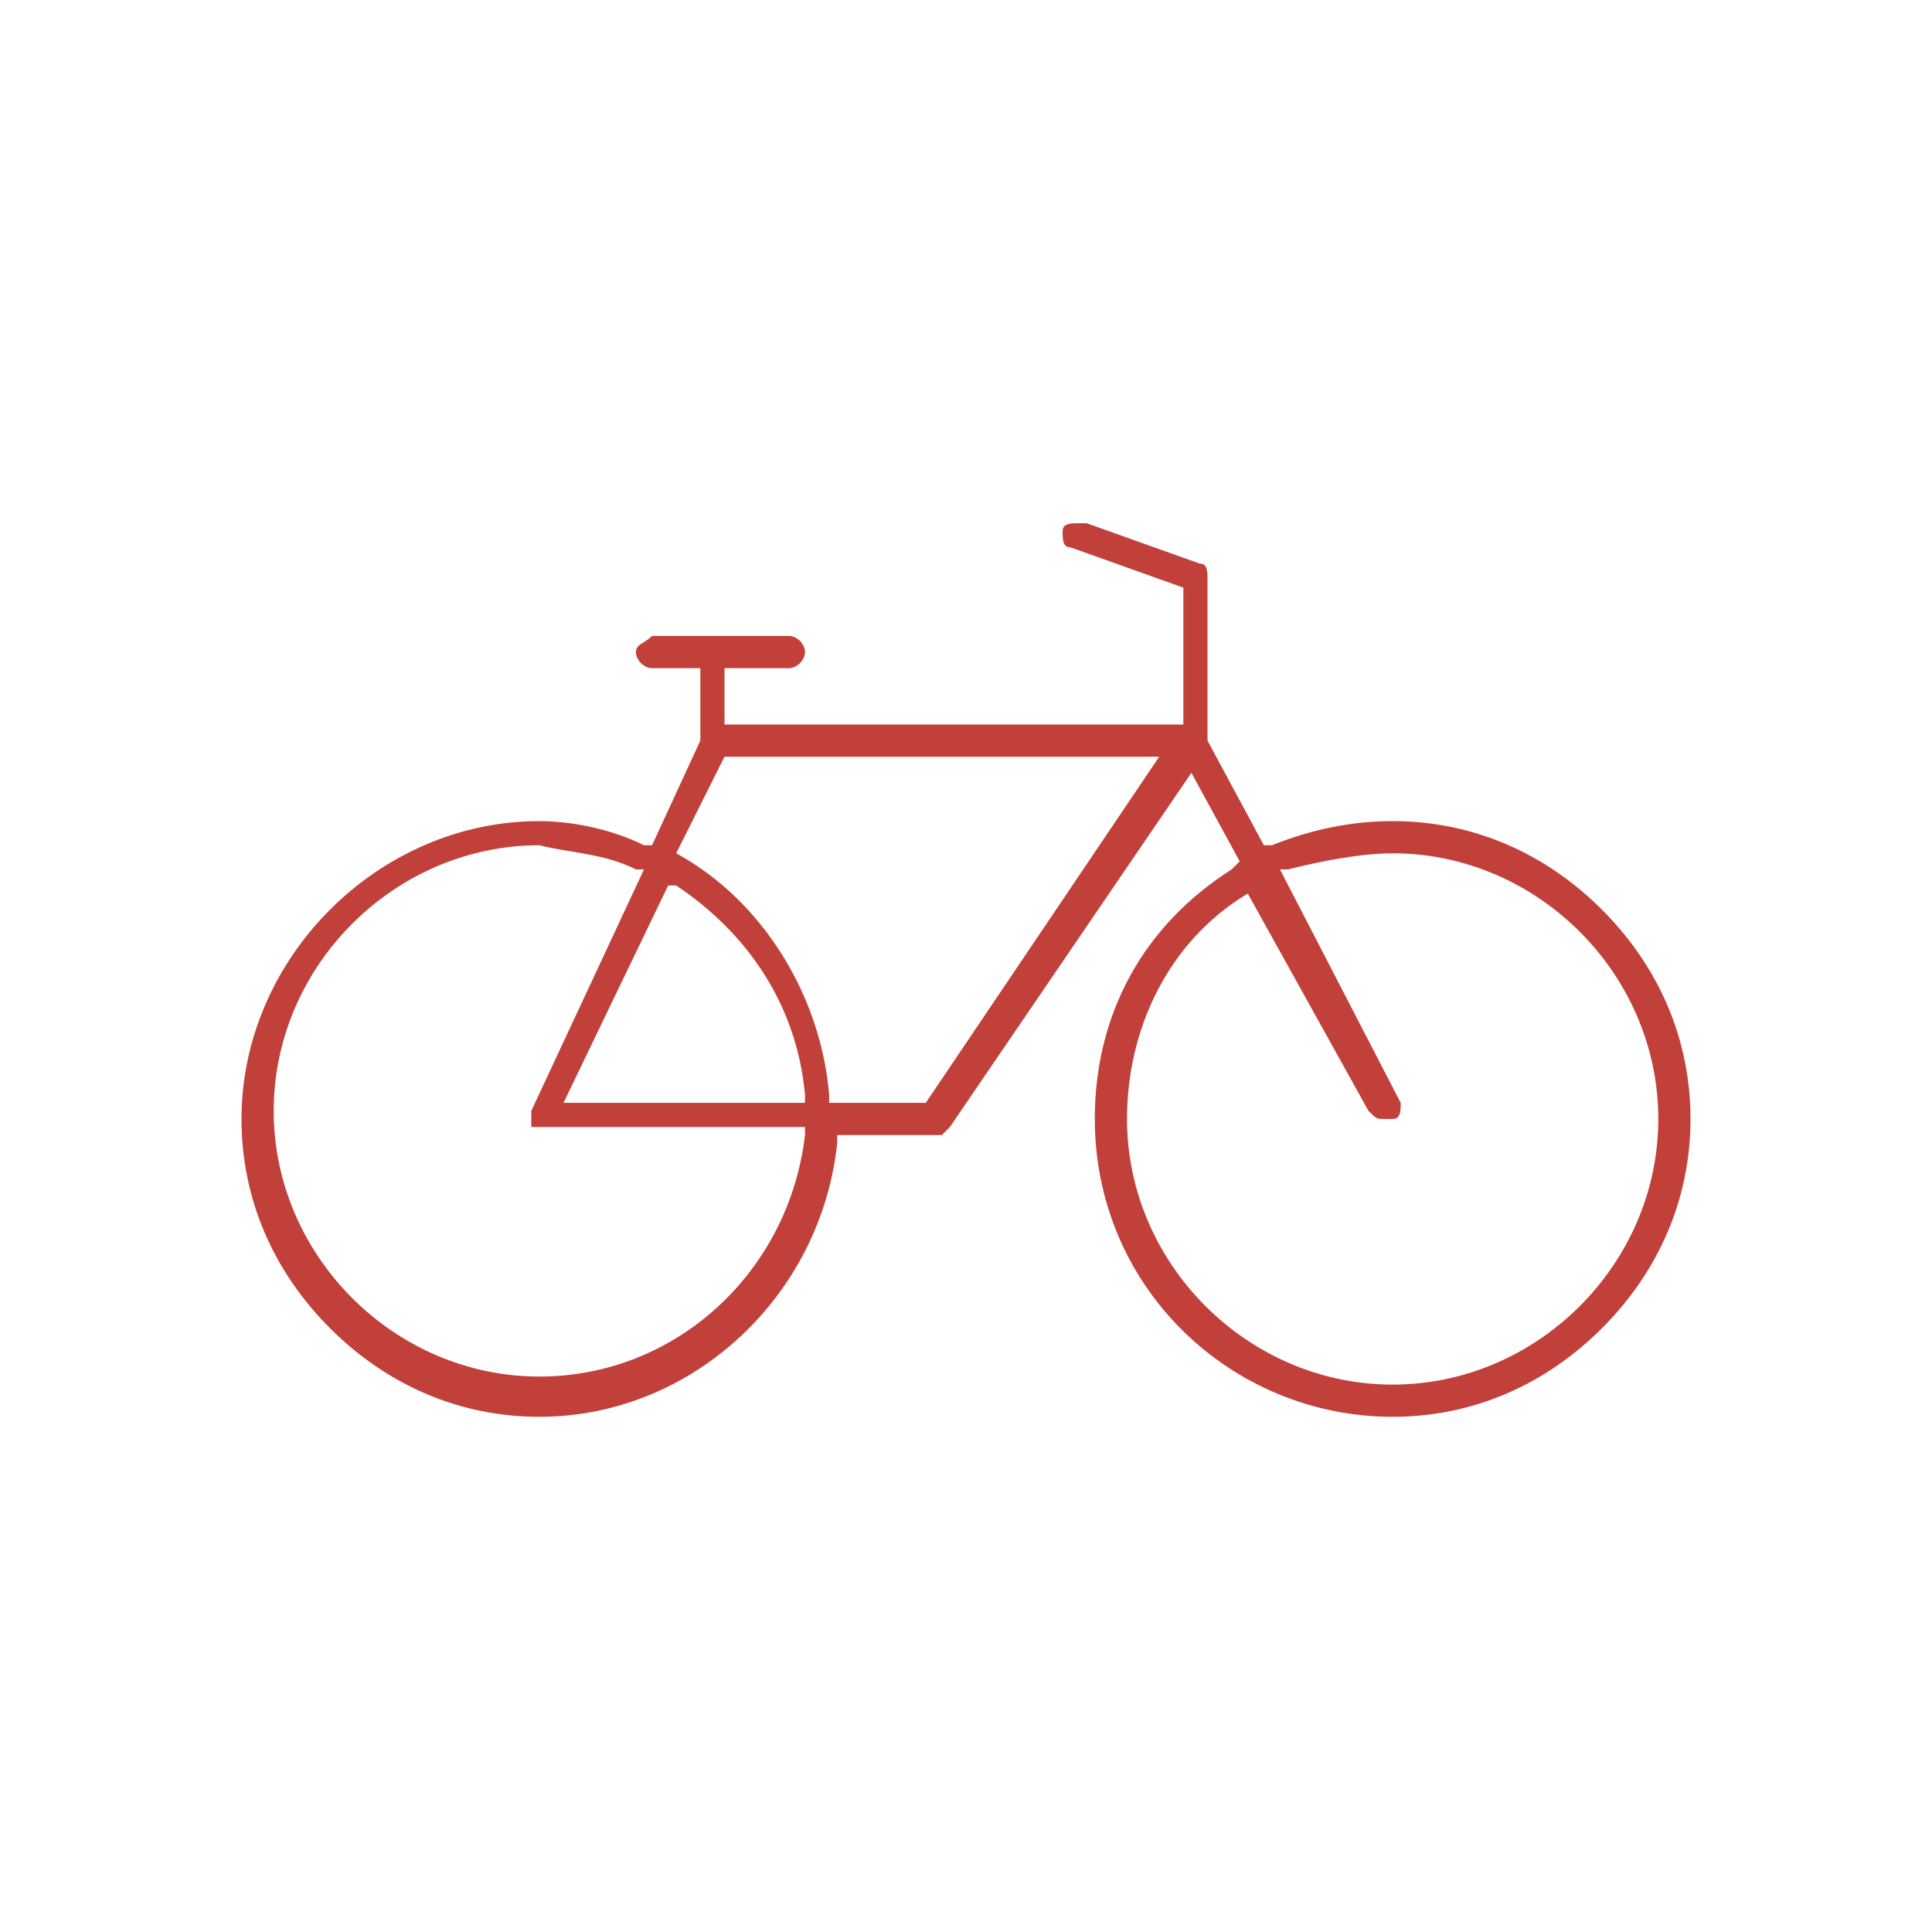 <?xml version="1.0" encoding="utf-8"?>
<!-- Generator: Adobe Illustrator 26.0.1, SVG Export Plug-In . SVG Version: 6.00 Build 0)  -->
<svg version="1.1" id="Capa_1" xmlns="http://www.w3.org/2000/svg" xmlns:xlink="http://www.w3.org/1999/xlink" x="0px" y="0px"
	 viewBox="0 0 24 24" style="enable-background:new 0 0 24 24;" xml:space="preserve">
<style type="text/css">
	.st0{fill:none;}
	.st1{fill:#C1403A;}
</style>
<g id="a">
</g>
<g id="b">
	<g id="c">
		<g>
			<rect class="st0" width="24" height="24"/>
			<path id="d" class="st1" d="M6.7,17.6c-1,0-1.9-0.4-2.6-1.1C3.4,15.8,3,14.9,3,13.9c0-2,1.7-3.7,3.7-3.7c0.4,0,0.9,0.1,1.3,0.3
				l0.1,0l0.6-1.3V8.3H8.1C8,8.3,7.9,8.2,7.9,8.1C7.9,8,8,8,8.1,7.9h1.7C9.9,7.9,10,8,10,8.1c0,0.1-0.1,0.2-0.2,0.2H9v0.7h5.7V7.3
				l-1.4-0.5c-0.1,0-0.1-0.1-0.1-0.2l0,0c0-0.1,0.1-0.1,0.2-0.1c0,0,0.1,0,0.1,0L14.9,7c0.1,0,0.1,0.1,0.1,0.2v2l0.7,1.3l0.1,0
				c0.5-0.2,1-0.3,1.5-0.3c1,0,1.9,0.4,2.6,1.1c0.7,0.7,1.1,1.6,1.1,2.6s-0.4,1.9-1.1,2.6c-0.7,0.7-1.6,1.1-2.6,1.1
				c-2,0-3.7-1.6-3.7-3.7c0-1.3,0.6-2.4,1.7-3.1l0.1-0.1l-0.6-1.1l-3,4.4c0,0-0.1,0.1-0.1,0.1h-1.3v0.1C10.2,16.1,8.6,17.6,6.7,17.6
				L6.7,17.6z M15.5,11.1c-1,0.6-1.5,1.7-1.5,2.8c0,1.8,1.5,3.3,3.3,3.3c1.8,0,3.3-1.5,3.3-3.3c0-1.8-1.5-3.3-3.3-3.3
				c-0.4,0-0.9,0.1-1.3,0.2l-0.1,0l1.5,2.9c0,0.1,0,0.2-0.1,0.2c0,0-0.1,0-0.1,0c-0.1,0-0.1,0-0.2-0.1L15.5,11.1L15.5,11.1
				L15.5,11.1z M6.7,10.5c-1.8,0-3.3,1.5-3.3,3.3c0,1.8,1.5,3.3,3.3,3.3c1.7,0,3.1-1.3,3.3-3v-0.1H6.7c0,0,0,0-0.1,0h0v0h0l0,0l0,0
				l0,0v0c0,0,0,0,0-0.1v0c0,0,0,0,0-0.1v0l1.4-3l-0.1,0C7.5,10.6,7.1,10.6,6.7,10.5L6.7,10.5z M8.4,10.6L8.4,10.6
				c1.1,0.6,1.8,1.8,1.9,3v0.1h1.2l2.9-4.3H9L8.4,10.6L8.4,10.6z M7,13.7h3v-0.1c-0.1-1.1-0.7-2-1.6-2.6L8.3,11L7,13.7L7,13.7z"/>
		</g>
	</g>
</g>
</svg>
